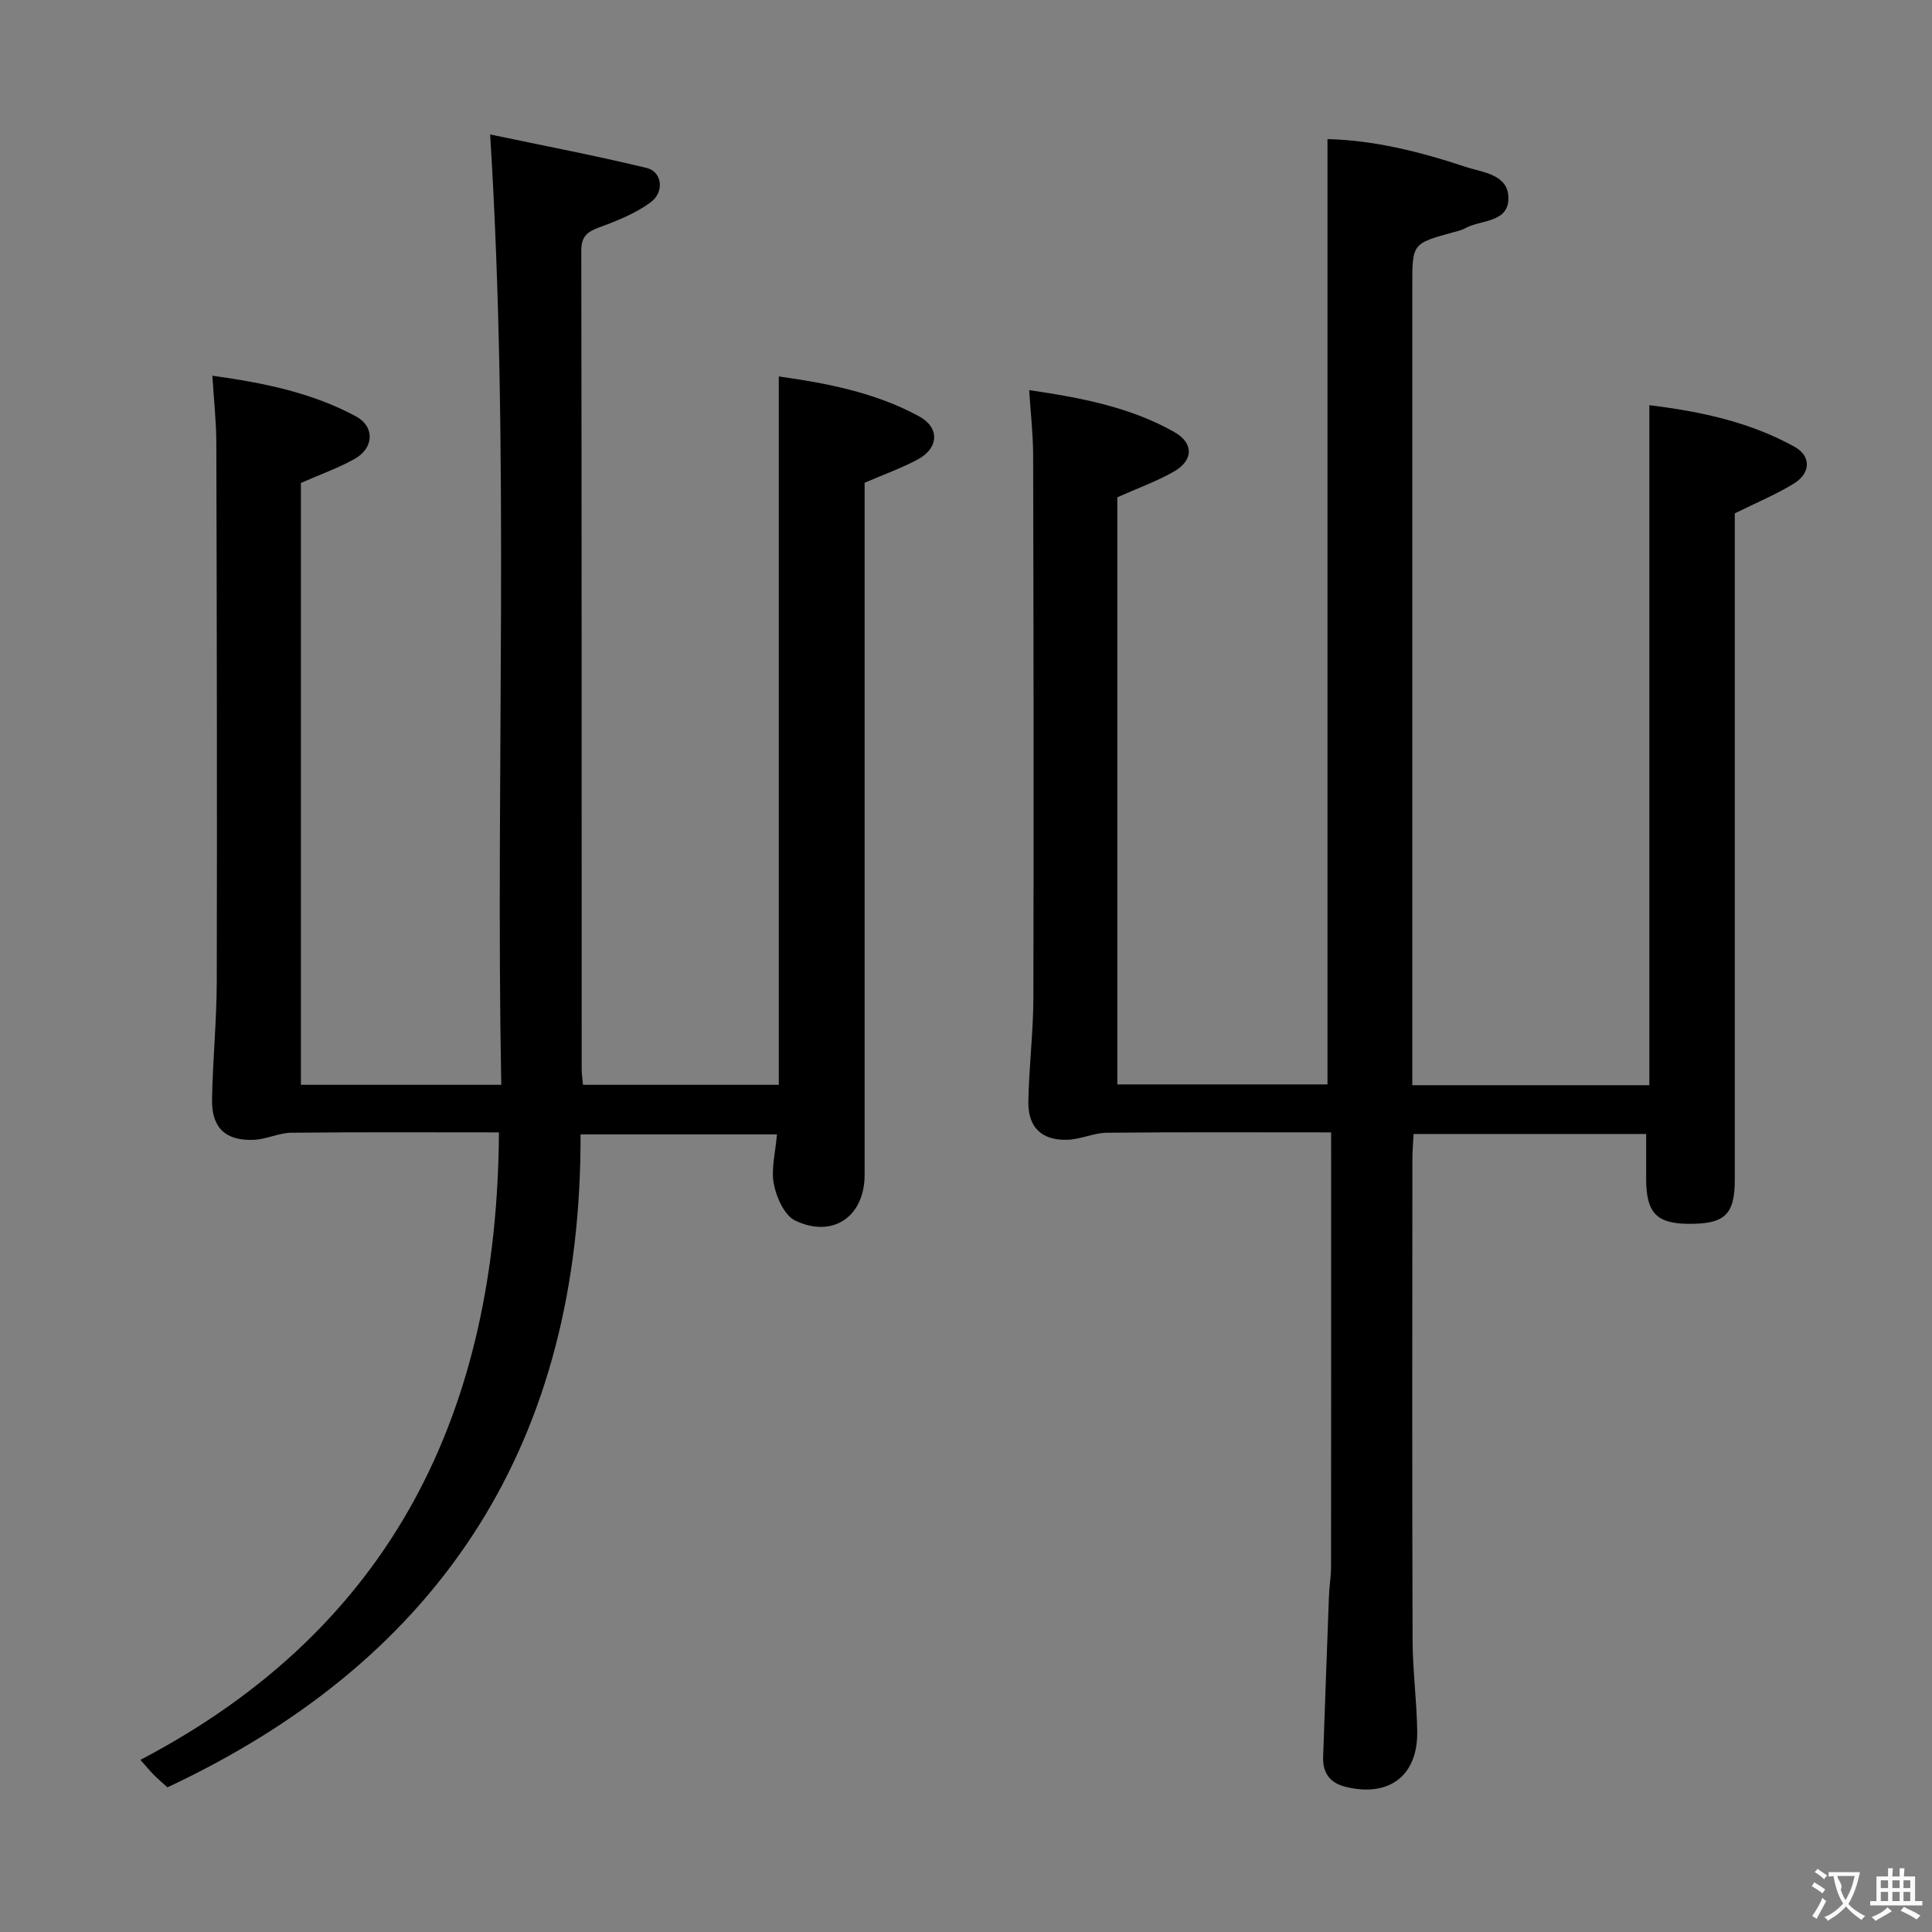 <svg enable-background="new 0 0 400 400" viewBox="0 0 400 400" xmlns="http://www.w3.org/2000/svg"><rect x="0" y="0" width="400" height="400" fill="#808080" stroke="none"/><path d="m275.59 234.45c-16.08 0-31.23-.08-46.38.07-2.75.03-5.49 1.38-8.25 1.46-5.3.15-8.14-2.58-8.05-7.91.12-7.14 1.02-14.28 1.04-21.42.09-37.49.04-74.98-.05-112.48-.01-4.26-.51-8.53-.82-13.4 10.7 1.58 20.91 3.49 30.1 8.71 4.02 2.29 3.88 5.87-.13 8.15-3.57 2.04-7.5 3.44-11.72 5.33v121.56h43.51c0-65.14 0-130.18 0-195.72 9.51.22 19.1 2.58 28.5 5.72 3.59 1.2 8.97 1.52 8.96 6.53 0 5.16-5.81 4.4-9.06 6.26-.71.4-1.56.56-2.36.78-8.47 2.33-8.48 2.33-8.48 11.03v158.97 6.59h49.08c0-46.83 0-93.53 0-140.79 10.4 1.27 20.69 3.42 30.05 8.6 3.49 1.93 3.37 5.46-.09 7.6-3.63 2.25-7.63 3.9-12.27 6.2v4.99 132.97c0 7.25-2.08 9.2-9.65 9.13-6.58-.06-8.68-2.3-8.7-9.26-.01-2.98 0-5.97 0-9.34-15.85 0-31.73 0-48.15 0-.09 1.81-.25 3.58-.25 5.34-.02 33.16-.07 66.32.04 99.48.02 6.31.88 12.62.96 18.93.12 9.16-5.87 13.64-14.85 11.41-3.19-.79-4.75-2.86-4.63-6.17.4-11.14.78-22.27 1.21-33.41.08-1.99.43-3.97.43-5.95.03-27.99.02-55.99.02-83.98-.01-1.77-.01-3.56-.01-5.98z" fill="#010000"/><path d="m103.3 234.45c-14.71 0-28.85-.08-42.99.07-2.59.03-5.15 1.36-7.75 1.47-5.84.25-8.76-2.48-8.66-8.34.14-8.14.96-16.28.98-24.42.08-37.16.01-74.32-.09-111.48-.01-4.44-.51-8.89-.82-13.96 10.62 1.46 20.61 3.51 29.72 8.41 3.93 2.11 3.74 6.53-.18 8.76-3.43 1.94-7.21 3.26-11.21 5.03v124.61h41.48c-1.22-65.07 1.85-130.22-2.3-196.76 10.87 2.28 21.69 4.35 32.39 6.93 3.21.77 3.77 4.97.81 7.14-3.12 2.29-6.92 3.81-10.6 5.16-2.5.92-3.73 1.87-3.73 4.82.09 56.49.07 112.98.08 169.47 0 .98.16 1.95.27 3.24h40.54c0-48.74 0-97.44 0-146.66 9.91 1.39 19.93 3.3 29.04 8.25 4.31 2.35 4.09 6.57-.23 8.91-3.33 1.8-6.95 3.08-11.04 4.85v5.3 137.97c0 8.61-6.51 13.22-14.37 9.49-2.23-1.06-3.88-4.78-4.42-7.55-.61-3.12.33-6.55.64-10.3-13.41 0-26.59 0-40.66 0 .19 63.04-28.12 108.3-85.54 135.19-.88-.8-1.87-1.65-2.8-2.57-.8-.81-1.52-1.7-2.79-3.12 52.34-27.4 73.86-72.28 74.23-129.91z" fill="#010000"/><g fill="#fbfafa"><path d="m377.9 391.2c-.2.3-.4.5-.6.8-.7-.6-1.4-1-2.2-1.5.2-.3.4-.5.5-.8.6.4 1.4.8 2.3 1.5zm-1.8 6.1c-.2-.2-.5-.4-.9-.6.4-.6.8-1.2 1.2-1.9s.7-1.3.9-1.9c.3.3.5.5.8.7-.7 1.3-1.4 2.6-2 3.7zm2.2-9c-.3.3-.5.5-.6.8-.6-.6-1.3-1.1-2-1.5.3-.3.5-.5.6-.7.6.5 1.3.9 2 1.4zm.3.2v-.9h2 4.5c-.3 1.3-.6 2.5-1 3.6s-.9 2.1-1.4 3c.4.5 1 1 1.6 1.4s1.2.8 1.9 1.1c-.3.2-.5.4-.8.8-.4-.3-1-.7-1.6-1.2s-1.2-1.1-1.6-1.6c-.5.6-1.1 1.1-1.7 1.6s-1.4.9-2.1 1.4c-.1-.3-.3-.5-.7-.8.6-.2 1.2-.5 1.9-1s1.4-1.1 2-1.8c-.5-.8-.9-1.6-1.2-2.5s-.6-2-.8-3.2c-.4.1-.7.1-1 .1zm2.5 2.7c.3 1 .7 1.7 1 2.2.3-.5.6-1.1 1-2s.6-1.9.9-3h-3.2-.4c.1.9 1.3 1.8.7 2.8z"/><path d="m396.5 388.5v1.5 3.6h1.5v.9c-.4 0-1 0-1.7 0h-7.9c-.5 0-.9 0-1.2 0v-.9h1.3v-3.5c0-.7 0-1.2 0-1.6h2.4c0-.8 0-1.4 0-1.7h1c0 .3-.1.8-.1 1.7h1.5c0-.8 0-1.4 0-1.7h1c0 .3-.1.9-.1 1.7zm-8.2 9.2c-.2-.3-.5-.5-.8-.8.8-.3 1.4-.6 1.9-.9s1-.7 1.4-1.1c.3.3.6.5.9.8-1.6 1-2.8 1.6-3.4 2zm2.6-6.8v-1.6h-1.5v1.6zm0 2.7v-1.9h-1.5v1.9zm2.4-2.7v-1.6h-1.5v1.6zm0 2.7v-1.9h-1.5v1.9zm.2 2 .7-.8c.4.2.9.5 1.6.8s1.3.7 1.8 1c-.3.3-.5.5-.8.8-.4-.3-1.5-1-3.3-1.8zm2-4.7v-1.6h-1.4v1.6zm0 2.7v-1.9h-1.4v1.9z"/></g></svg>